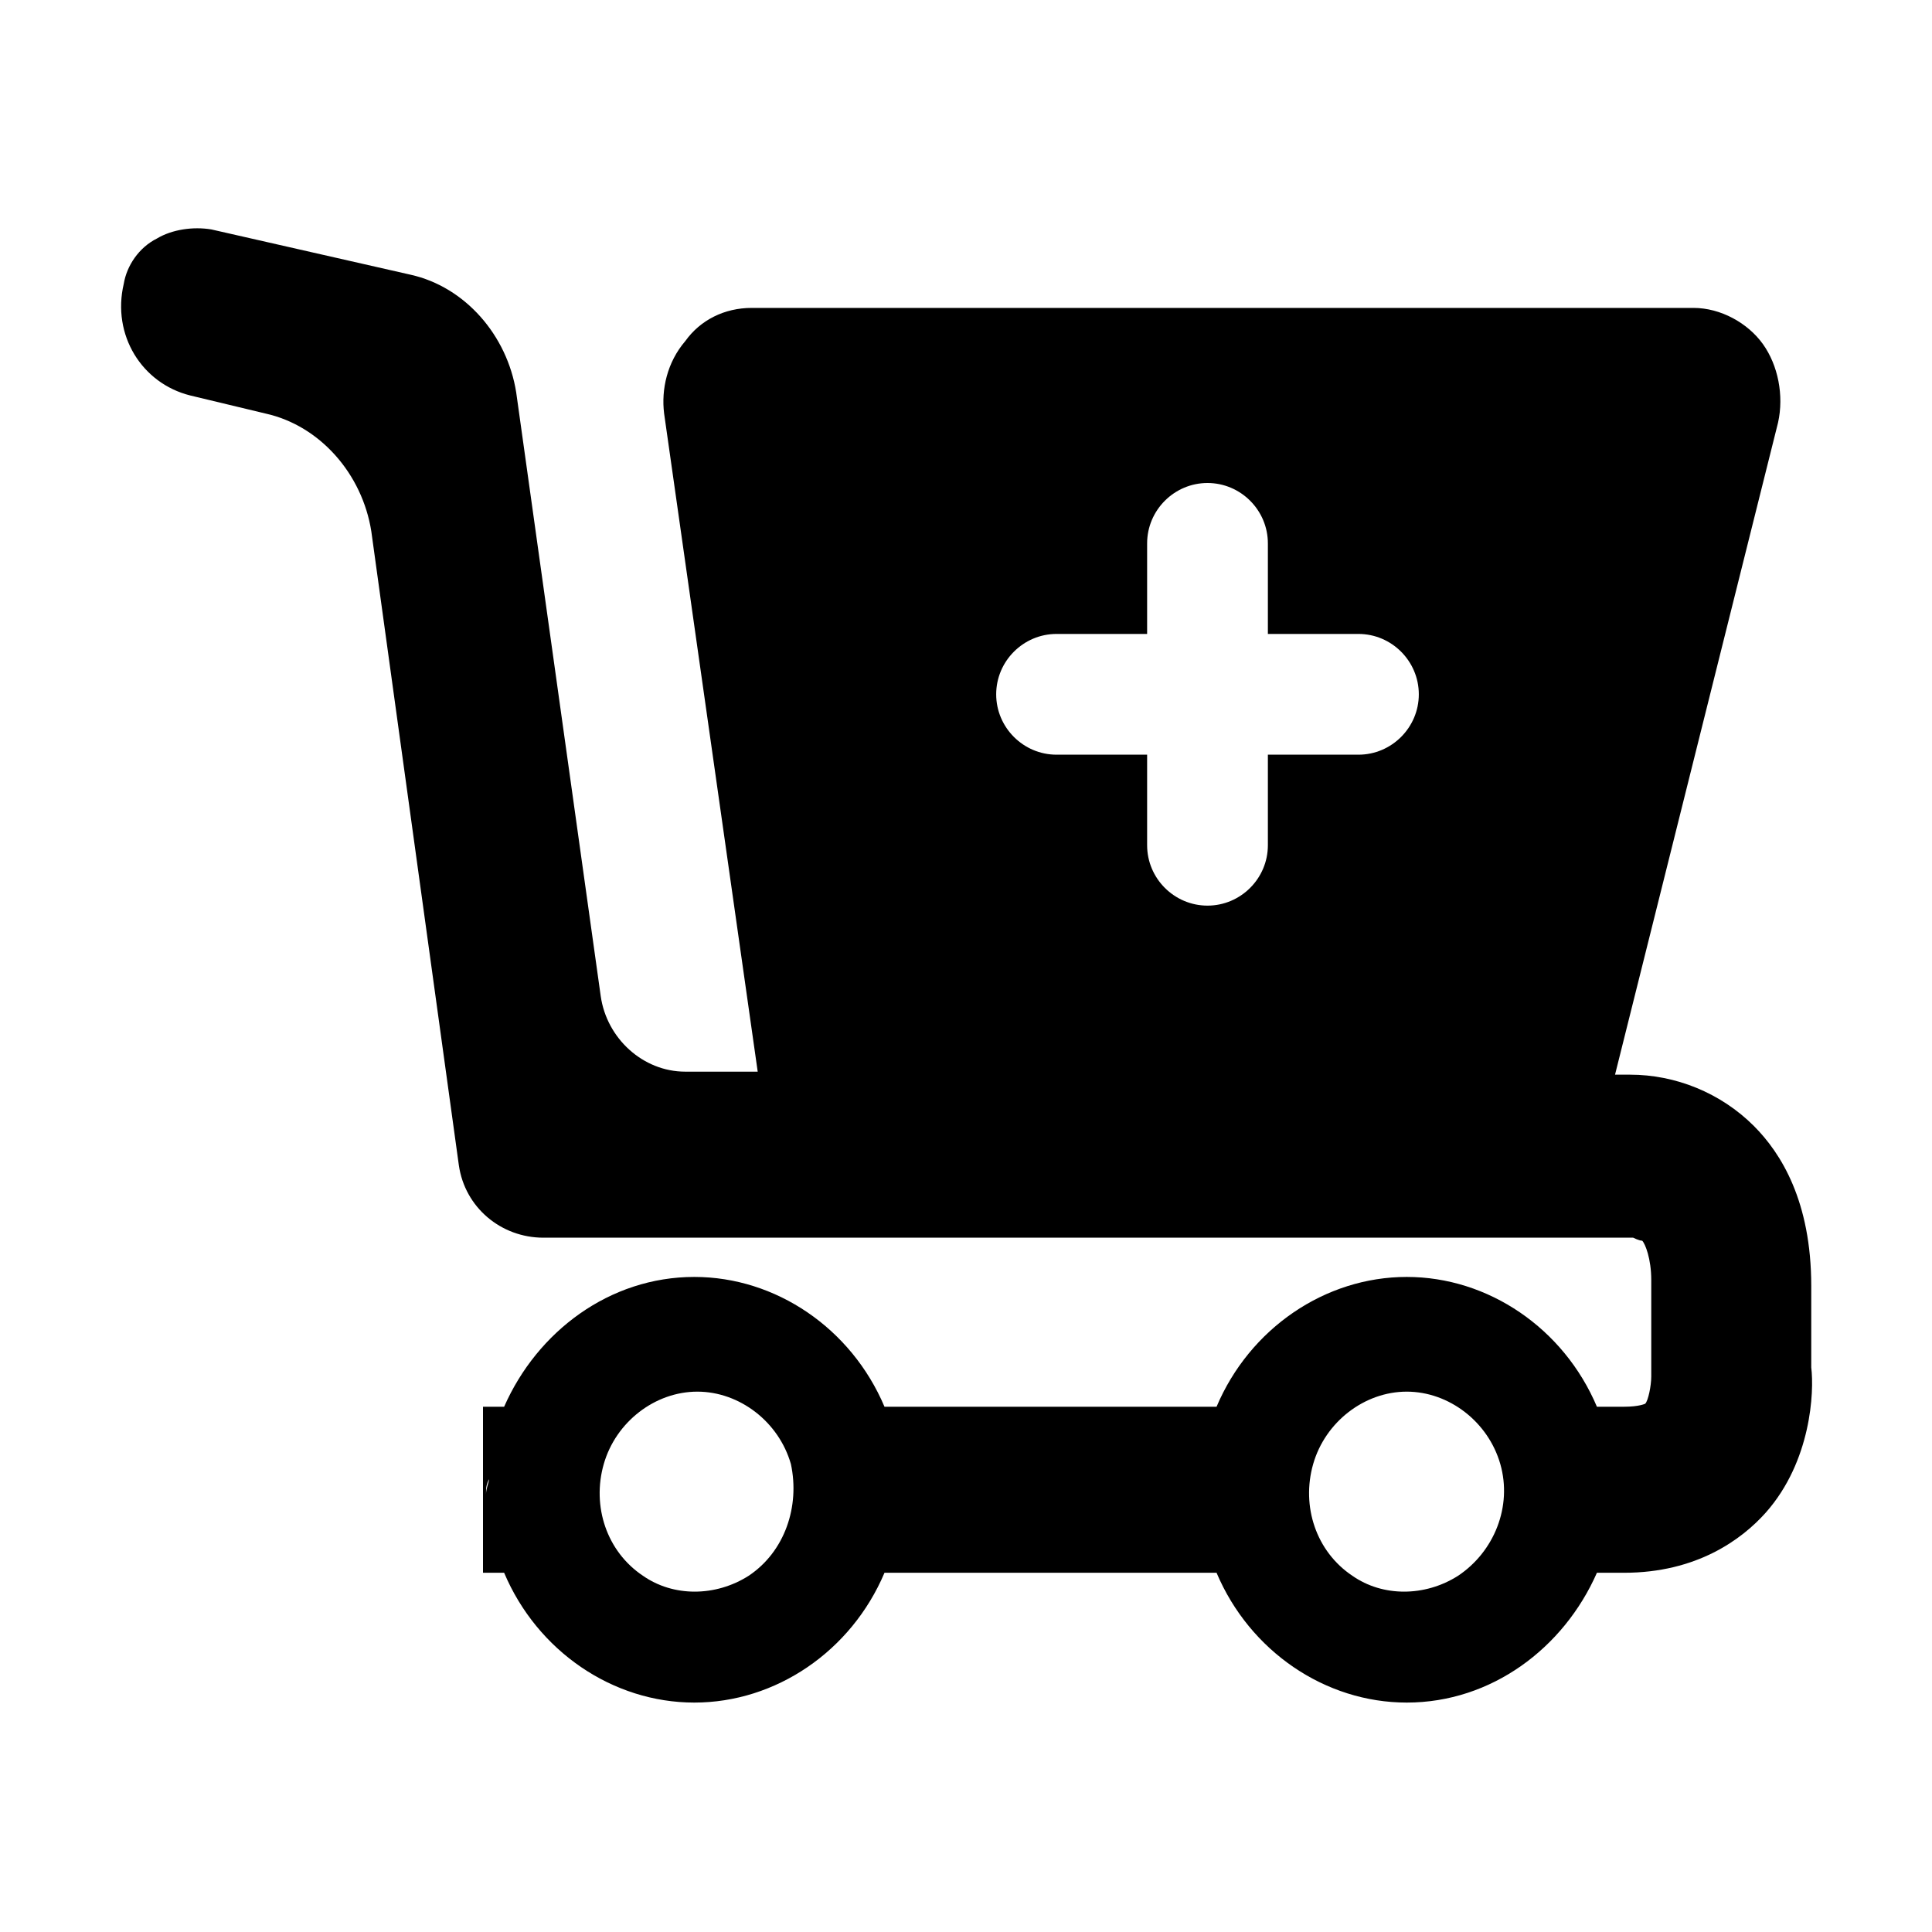 <?xml version="1.0" standalone="no"?><!DOCTYPE svg PUBLIC "-//W3C//DTD SVG 1.1//EN"
        "http://www.w3.org/Graphics/SVG/1.1/DTD/svg11.dtd">
<svg t="1723450464426" class="icon" viewBox="0 0 1024 1024" version="1.1" xmlns="http://www.w3.org/2000/svg"
     p-id="22164" width="200" height="200">
    <path d="M960 724.8v-43.2c0-44.8-16-70.4-30.4-84.8-17.6-17.6-41.6-27.2-65.6-27.2h-8L942.4 224c3.2-14.4 0-30.4-8-41.6s-22.4-19.2-36.8-19.2H398.4c-14.4 0-27.2 6.4-35.2 17.6-9.6 11.2-12.8 25.6-11.2 38.4l49.6 348.8h-38.4c-22.4 0-41.6-17.6-44.8-40l-44.8-320c-4.8-30.4-27.2-56-56-62.4L112 121.6c-9.6-1.6-20.8 0-28.8 4.8-9.6 4.8-16 14.4-17.6 24-6.4 27.2 9.6 52.8 35.2 59.2l40 9.6c28.8 6.4 51.2 32 56 62.4l46.4 336C246.4 640 265.6 656 288 656h577.6s3.2 1.6 4.8 1.6c1.6 1.6 4.8 9.6 4.8 20.8V729.6c0 4.8-1.6 12.8-3.2 14.4 0 0-3.2 1.6-11.2 1.6h-14.4c-17.6-41.6-57.6-68.8-100.8-68.8-43.2 0-83.2 27.2-100.8 68.8h-176c-17.6-41.6-57.6-68.8-100.8-68.8-44.8 0-83.2 28.8-100.8 68.8H256v88h11.2c17.6 41.6 57.6 68.8 100.8 68.8 43.2 0 83.2-27.2 100.8-68.8h176c17.6 41.6 57.6 68.8 100.8 68.8 44.8 0 83.2-28.8 100.8-68.8h14.4c38.4 0 62.4-17.6 75.2-32 24-27.2 25.6-64 24-76.8zM720 400h-48v48c0 17.6-14.4 32-32 32s-32-14.4-32-32v-48h-48c-17.6 0-32-14.4-32-32s14.4-32 32-32h48v-48c0-17.6 14.4-32 32-32s32 14.4 32 32v48h48c17.6 0 32 14.4 32 32s-14.4 32-32 32zM257.6 792c0-3.2 0-4.8 1.6-8 0 1.6-1.6 4.8-1.6 8z m139.2 43.2c-17.6 11.2-40 11.2-56 0-19.2-12.8-27.2-36.8-20.8-59.2 6.4-22.4 27.2-38.4 49.6-38.4 22.4 0 43.2 16 49.6 38.4 4.8 22.4-3.2 46.4-22.4 59.2z m376 0c-17.6 11.2-40 11.2-56 0-19.2-12.8-27.2-36.8-20.8-59.2 6.4-22.4 27.2-38.4 49.6-38.4 22.4 0 43.2 16 49.6 38.4 6.4 22.4-3.2 46.4-22.4 59.2z"
          p-id="22165"></path>
</svg>
